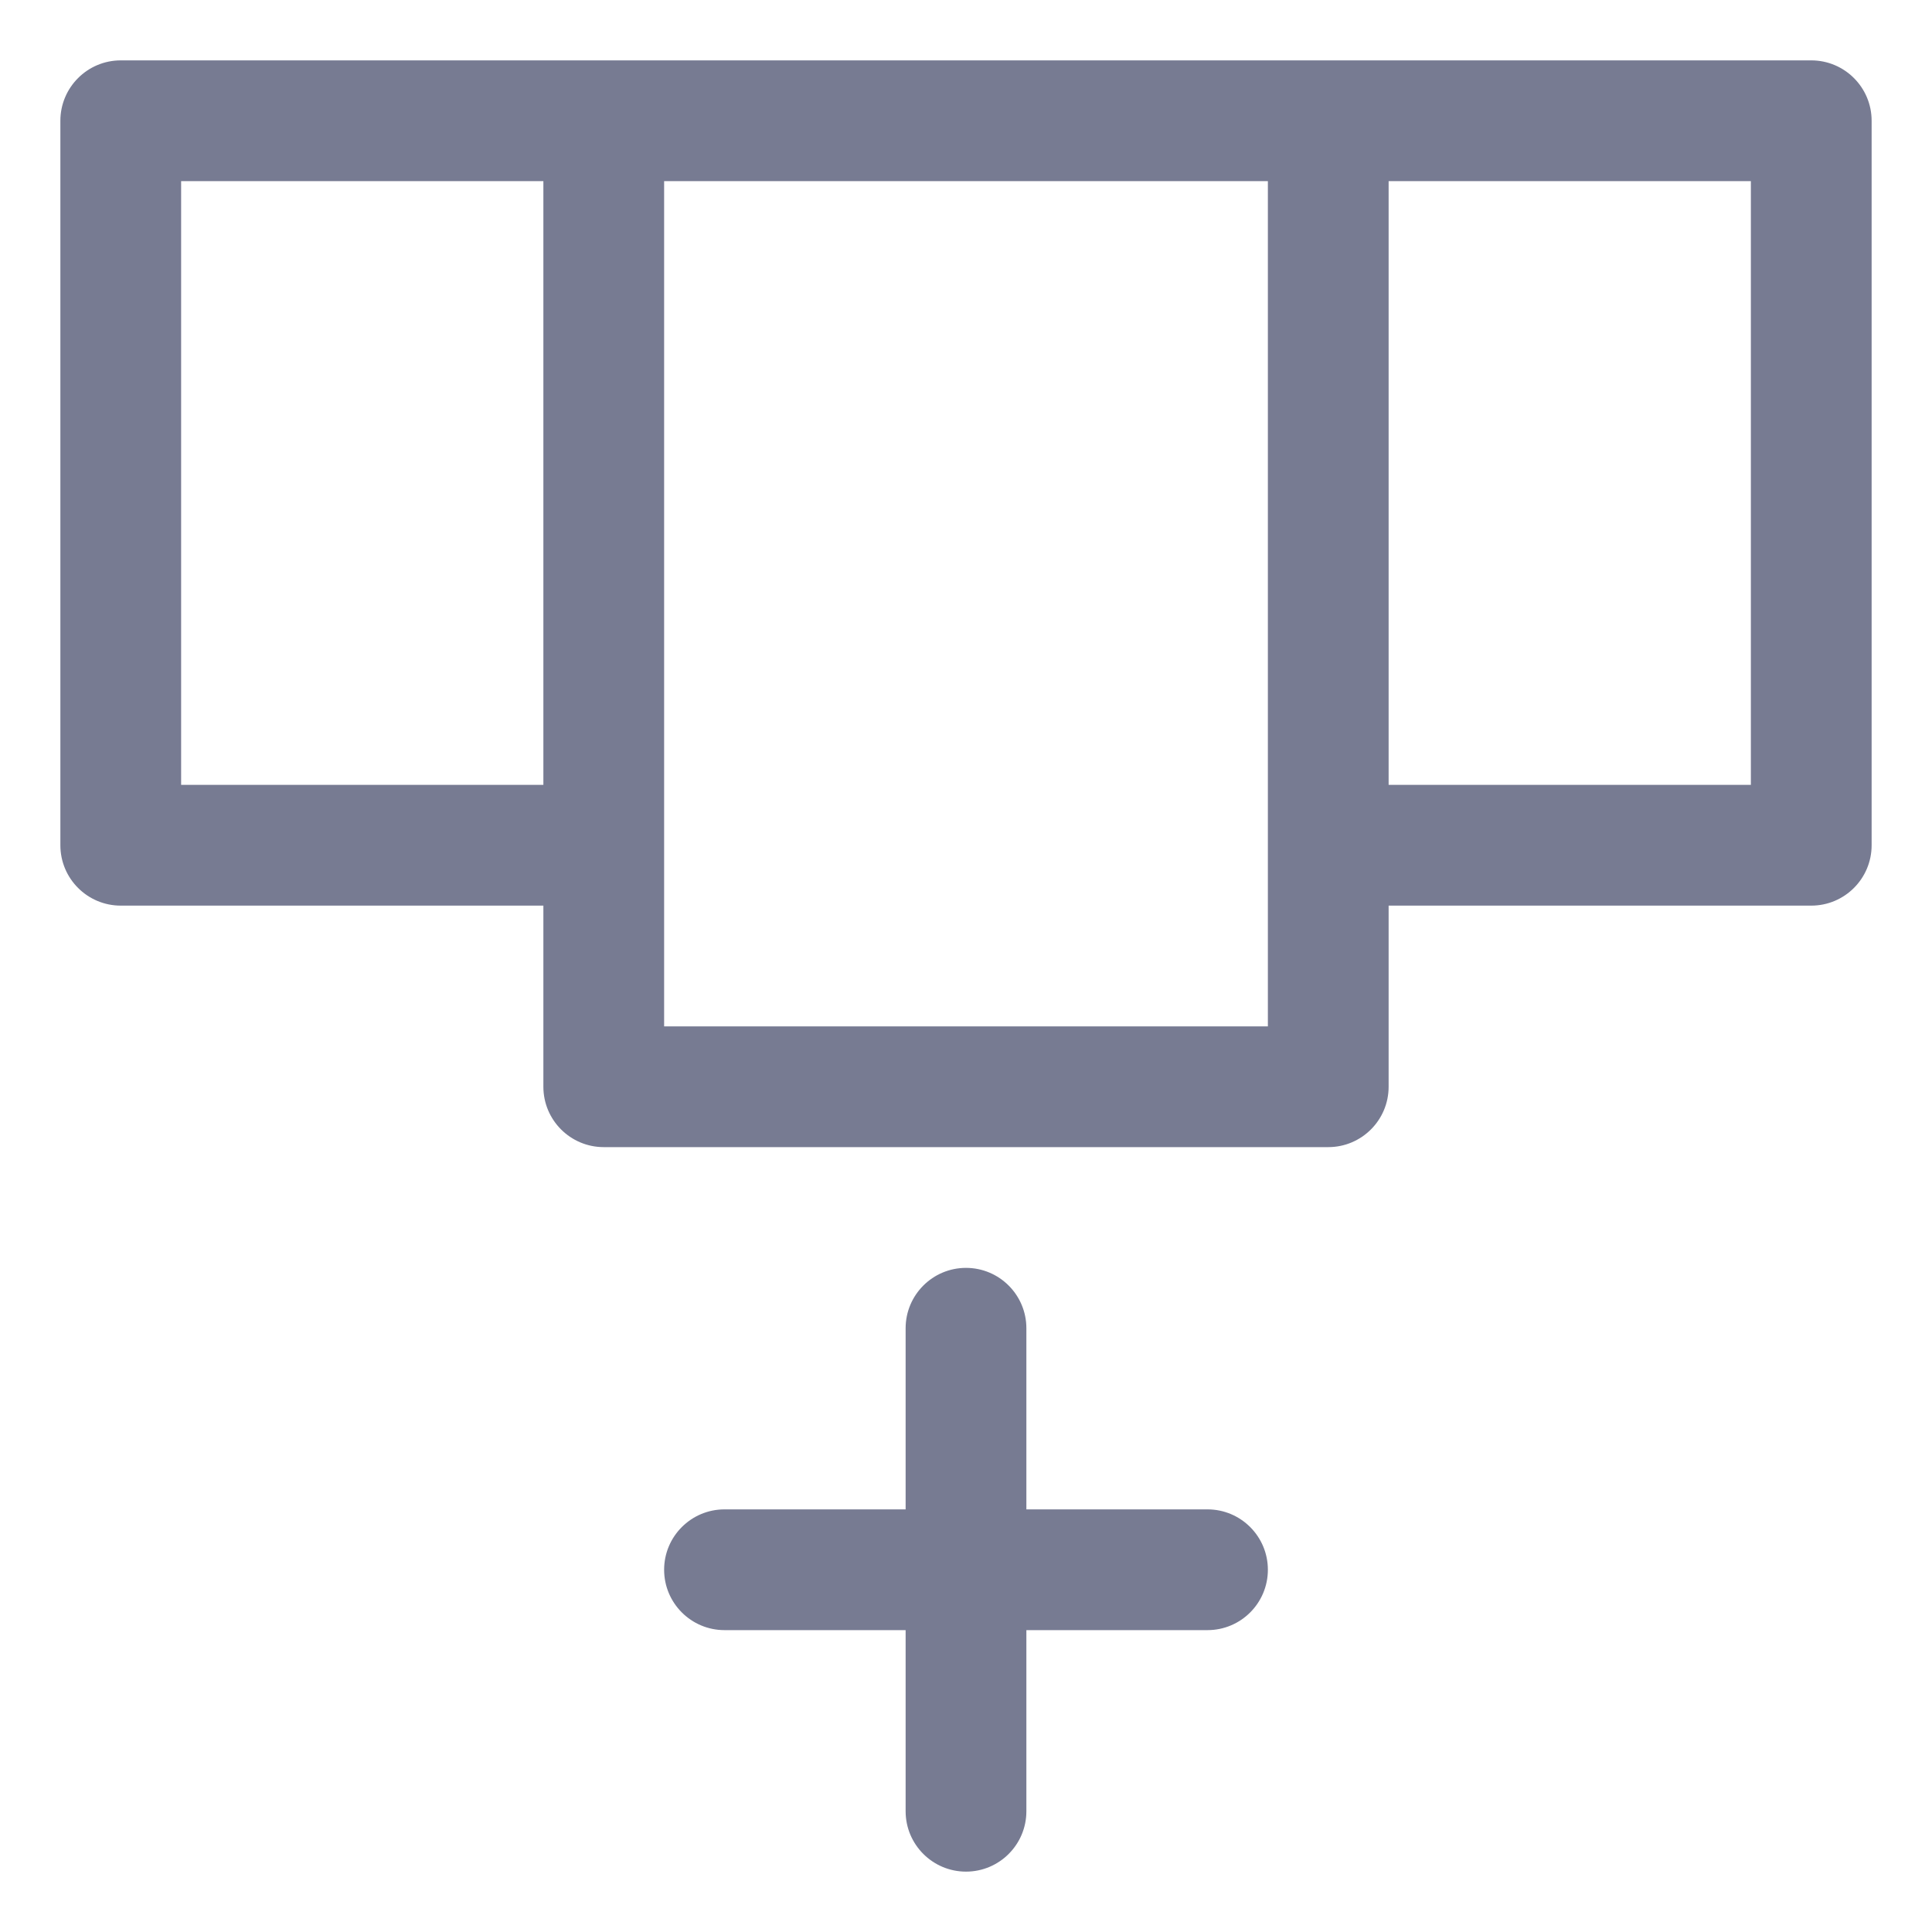 <svg width="16" height="16" viewBox="0 0 16 16" fill="none" xmlns="http://www.w3.org/2000/svg">
<path fill-rule="evenodd" clip-rule="evenodd" d="M1 0.5H15C15.276 0.5 15.5 0.724 15.5 1V7C15.5 7.276 15.276 7.5 15 7.5H11.5V9C11.5 9.276 11.276 9.5 11 9.5H5C4.724 9.5 4.5 9.276 4.5 9V7.5H1C0.724 7.5 0.5 7.276 0.5 7V1C0.5 0.724 0.724 0.5 1 0.5ZM4.5 1.5H1.5V6.5H4.5V1.5ZM11.5 1.5V6.5H14.5V1.5H11.5ZM10.5 1.5H5.5V8.5H10.5V1.5Z" fill="#777B92"/>
<path fill-rule="evenodd" clip-rule="evenodd" d="M8 10.5C8.276 10.5 8.5 10.724 8.5 11V12.5H10C10.276 12.5 10.5 12.724 10.5 13C10.5 13.276 10.276 13.5 10 13.5H8.5V15C8.5 15.276 8.276 15.5 8 15.5C7.724 15.5 7.5 15.276 7.5 15V13.5H6C5.724 13.5 5.5 13.276 5.5 13C5.5 12.724 5.724 12.5 6 12.5H7.5V11C7.5 10.724 7.724 10.5 8 10.5Z" fill="#777B92"/>
</svg>
